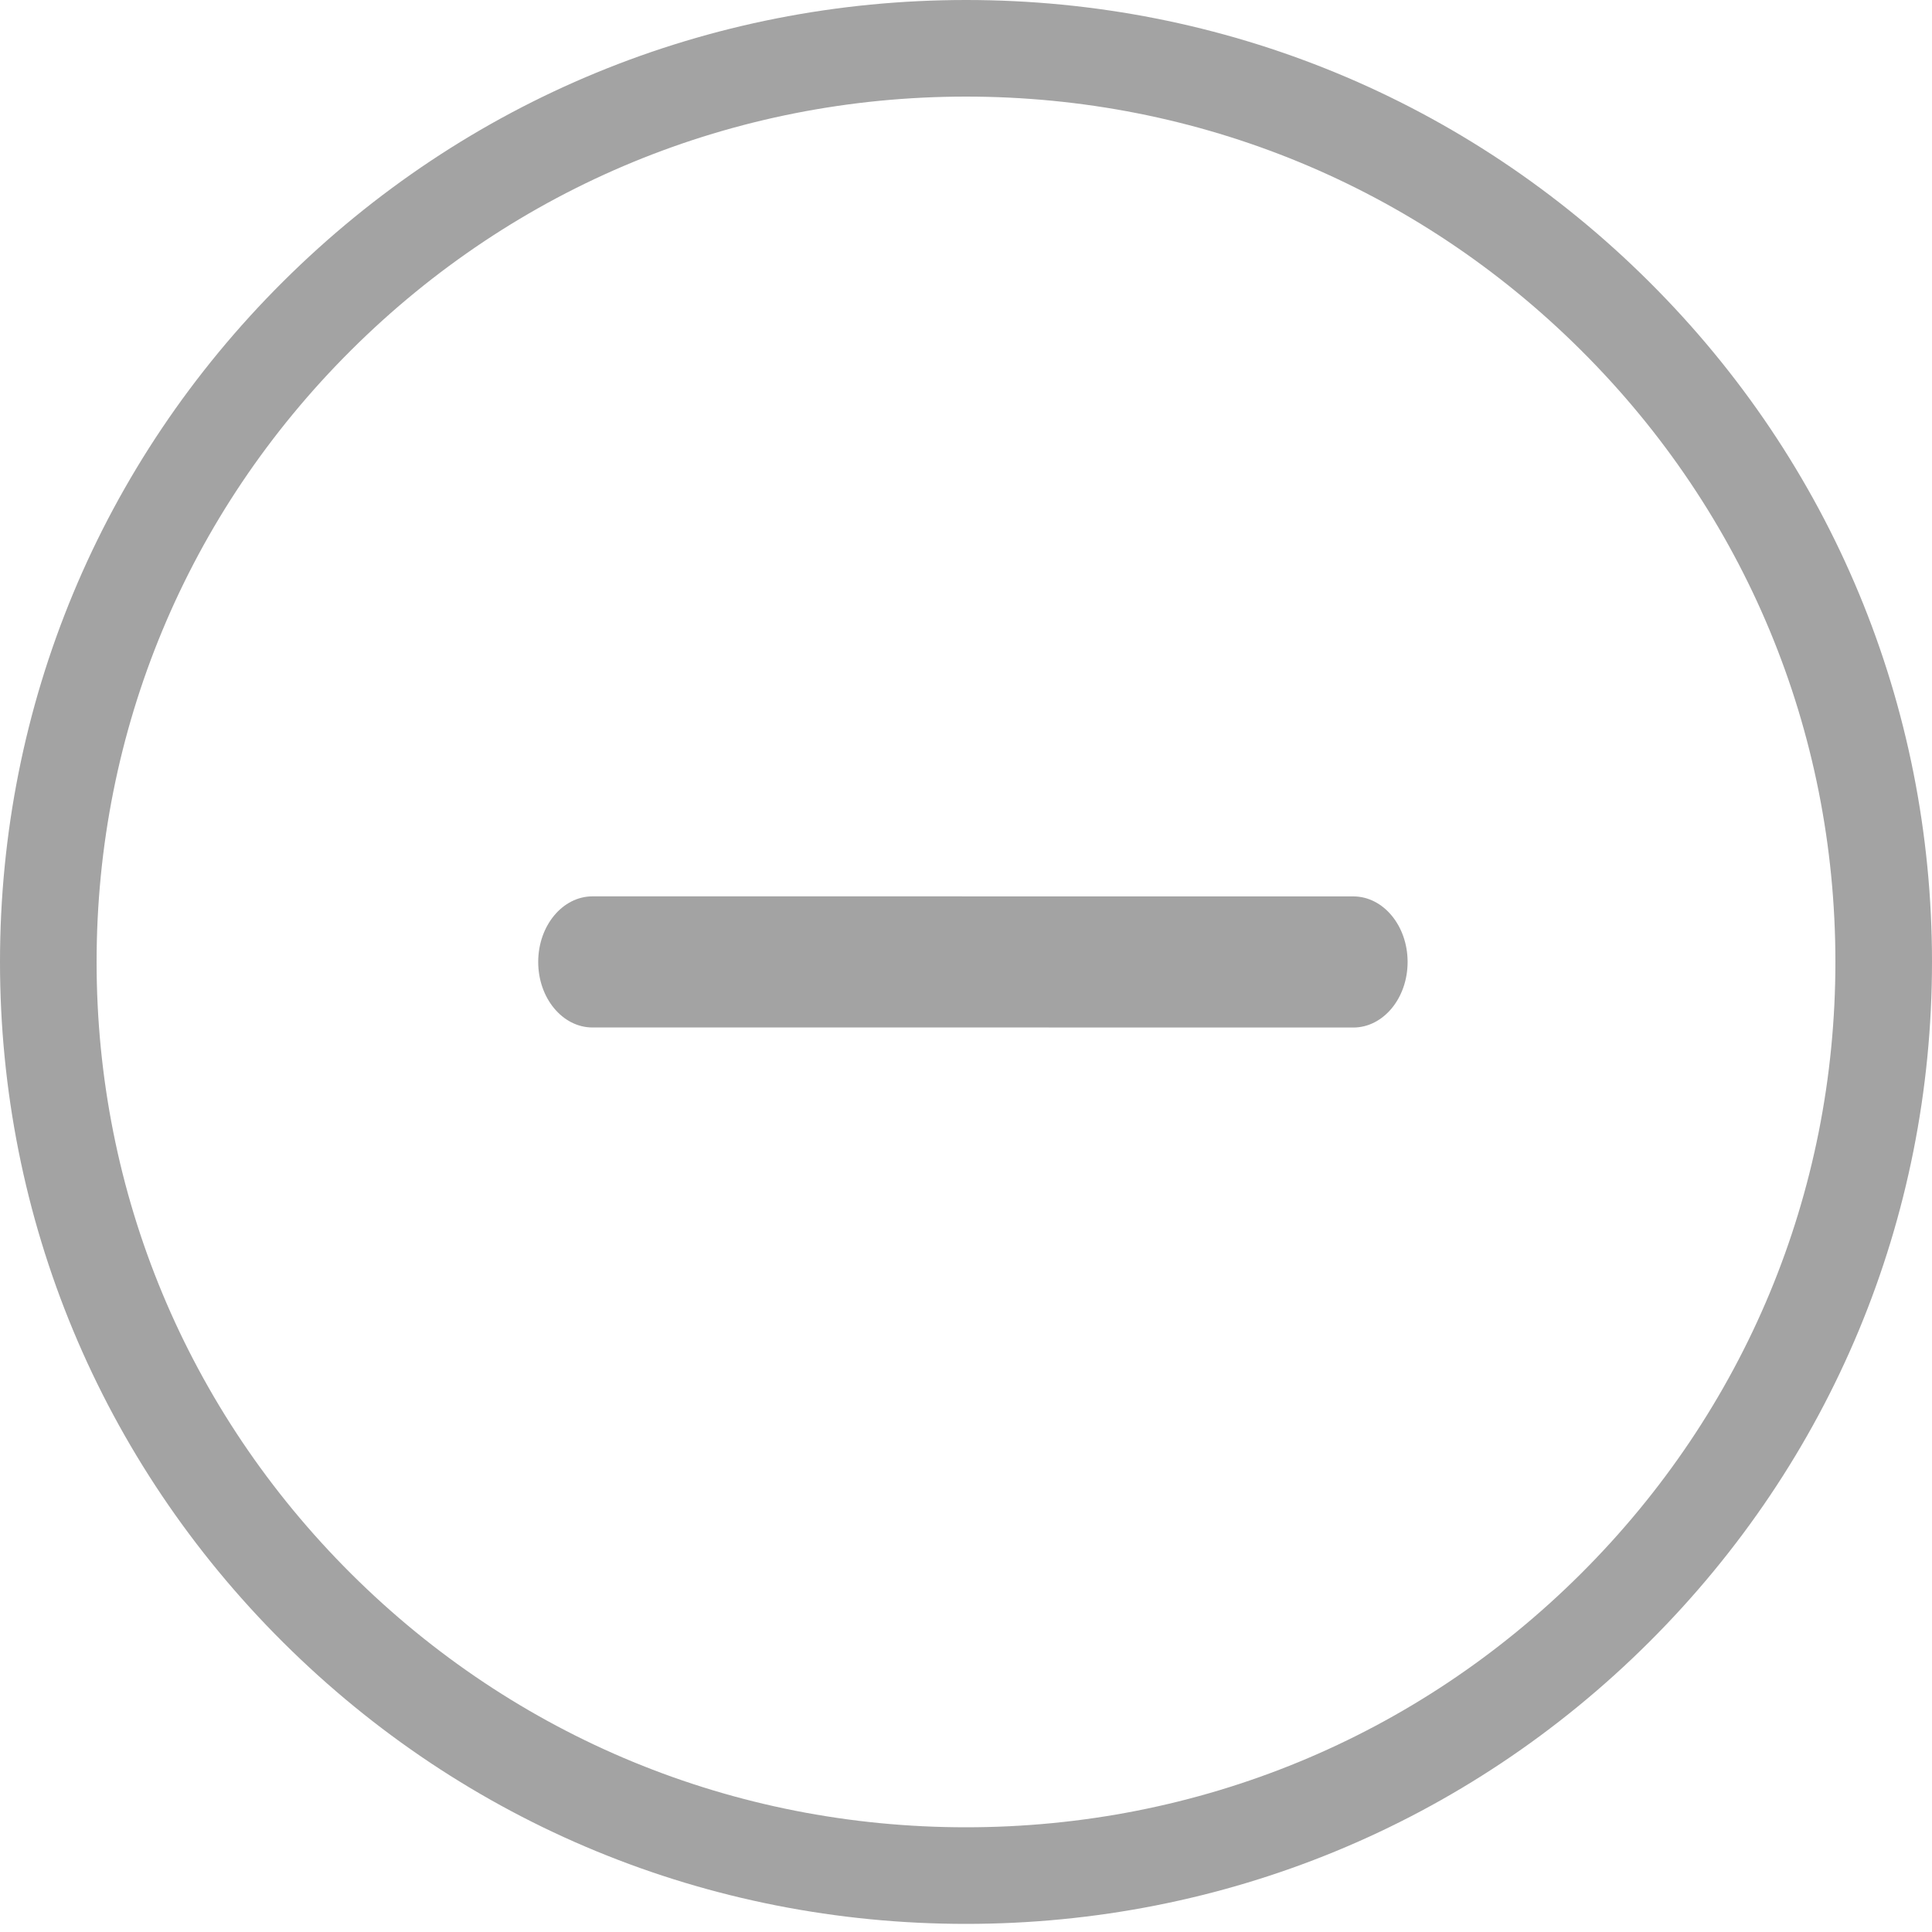 <?xml version="1.0" encoding="UTF-8"?>
<svg width="40px" height="40px" viewBox="0 0 40 40" version="1.1" xmlns="http://www.w3.org/2000/svg" xmlns:xlink="http://www.w3.org/1999/xlink">
    <title>icon_reduce@2x</title>
    <g id="页面-1" stroke="none" stroke-width="1" fill="none" fill-rule="evenodd">
        <g id="首页" transform="translate(-225, -1064)">
            <g id="icon_reduce" transform="translate(226, 1065)">
                <path d="M20.268,20.273 L18.018,20.273 L11.268,20.273 C10.647,20.273 10.143,19.666 10.143,18.916 C10.143,18.166 10.647,17.558 11.268,17.558 L18.018,17.558 L20.268,17.559 L27.018,17.559 C27.64,17.559 28.143,18.167 28.143,18.916 C28.143,19.666 27.64,20.274 27.018,20.274 L20.268,20.273 Z" id="Fill-1备份-2" fill="#A3A3A3"></path>
                <path d="M19.002,0 C13.927,0 9.156,1.967 5.567,5.538 C1.978,9.109 0,13.862 0,18.916 C0,23.97 1.978,28.722 5.567,32.294 C9.157,35.867 13.926,37.832 19,37.832 C24.076,37.832 28.846,35.867 32.433,32.294 C36.02,28.721 38,23.969 38,18.915 C38,13.861 36.026,9.11 32.434,5.538 C28.846,1.967 24.076,0 19.002,0 Z" id="路径" stroke="#A3A3A3" stroke-width="2"></path>
            </g>
        </g>
    </g>
</svg>
